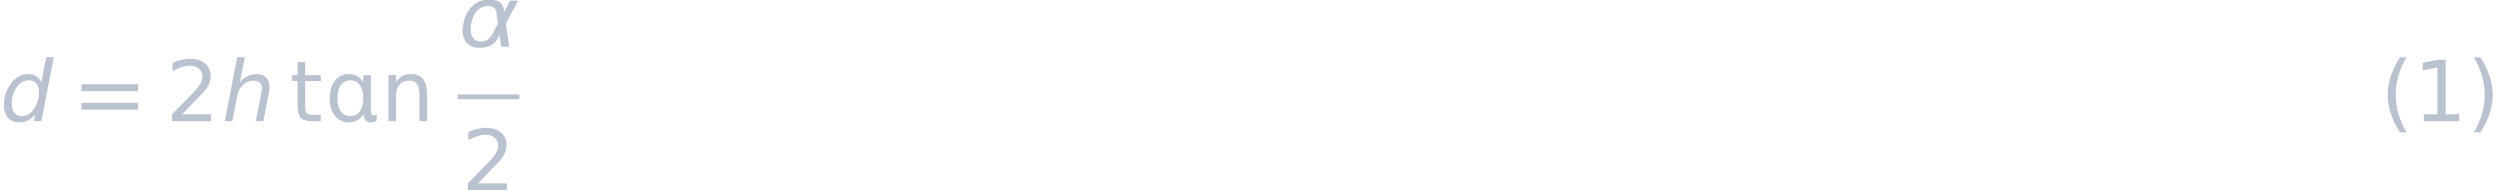 <?xml version='1.0' encoding='UTF-8'?>
<!-- This file was generated by dvisvgm 2.11.1 -->
<svg version='1.1' xmlns='http://www.w3.org/2000/svg' xmlns:xlink='http://www.w3.org/1999/xlink' width='480.799pt' height='36.598pt' viewBox='331.066 30.104 480.799 36.598'>
<defs>
<path id='g8-40' d='M3.077-7.533H2.303C1.816-6.769 1.449-6.025 1.211-5.29C.973-4.566 .854-3.841 .854-3.117S.973-1.667 1.211-.933C1.459-.199 1.816 .546 2.303 1.31H3.077C2.65 .566 2.323-.169 2.114-.903C1.906-1.628 1.797-2.372 1.797-3.117S1.906-4.595 2.114-5.33C2.323-6.055 2.64-6.789 3.077-7.533Z'/>
<path id='g8-41' d='M.794-7.533C1.221-6.789 1.548-6.055 1.757-5.33C1.965-4.595 2.074-3.861 2.074-3.117S1.965-1.628 1.757-.903C1.548-.169 1.221 .566 .794 1.31H1.568C2.055 .546 2.422-.199 2.66-.933S3.017-2.392 3.017-3.117S2.898-4.566 2.66-5.29C2.422-6.025 2.055-6.769 1.568-7.533H.794Z'/>
<path id='g8-49' d='M1.231-.824V0H5.399V-.824H3.801V-7.236H2.819L1.092-6.888V-5.995L2.829-6.342V-.824H1.231Z'/>
<path id='g6-61' d='M.556-3.543H7.226V-4.357H.556V-3.543ZM.556-1.36H7.226V-2.174H.556V-1.36Z'/>
<path id='g5-16' d='M1.906-.824L3.732-2.7C4.169-3.146 4.427-3.424 4.506-3.514C4.804-3.871 5.002-4.189 5.112-4.457C5.231-4.725 5.28-5.002 5.28-5.3C5.28-5.925 5.062-6.432 4.615-6.809C4.169-7.176 3.573-7.365 2.819-7.365C2.541-7.365 2.223-7.325 1.876-7.246C1.538-7.166 1.171-7.047 .774-6.888V-5.896C1.161-6.114 1.529-6.273 1.866-6.382C2.213-6.491 2.531-6.541 2.839-6.541C3.275-6.541 3.623-6.422 3.891-6.184C4.169-5.935 4.298-5.628 4.298-5.241C4.298-5.002 4.238-4.764 4.109-4.516C3.99-4.278 3.772-3.98 3.454-3.623C3.295-3.434 2.888-3.017 2.243-2.372L.725-.824V0H5.32V-.824H1.906Z'/>
<path id='g5-72' d='M5.449-3.275C5.449-4.03 5.29-4.595 4.963-4.983C4.645-5.37 4.179-5.558 3.553-5.558C3.176-5.558 2.839-5.479 2.551-5.32C2.263-5.151 2.015-4.913 1.797-4.586V-5.429H.903V0H1.797V-3.067C1.797-3.593 1.935-4.02 2.213-4.327C2.491-4.625 2.868-4.784 3.355-4.784C3.752-4.784 4.059-4.655 4.258-4.397C4.457-4.149 4.556-3.762 4.556-3.246V0H5.449V-3.275Z'/>
<path id='g5-78' d='M1.816-6.968H.923V-5.429H.268V-4.734H.923V-1.787C.923-1.112 1.052-.645 1.31-.387C1.578-.129 2.055 0 2.739 0H3.653V-.744H2.739C2.362-.744 2.124-.814 1.995-.933C1.876-1.062 1.816-1.35 1.816-1.787V-4.734H3.653V-5.429H1.816V-6.968Z'/>
<path id='g5-125' d='M1.469-2.71C1.469-3.365 1.598-3.881 1.866-4.258C2.144-4.625 2.511-4.814 2.988-4.814C3.454-4.814 3.831-4.625 4.099-4.258C4.367-3.881 4.506-3.365 4.506-2.71S4.367-1.538 4.099-1.161C3.831-.794 3.454-.605 2.988-.605C2.511-.605 2.144-.794 1.866-1.161C1.598-1.538 1.469-2.055 1.469-2.71ZM4.546-.645C4.615-.357 4.715-.159 4.824-.05C4.963 .079 5.141 .139 5.36 .139C5.469 .139 5.588 .119 5.707 .089C5.826 .05 5.945 0 6.084-.079V-.794C5.995-.754 5.925-.725 5.866-.705C5.816-.695 5.777-.685 5.747-.685C5.628-.685 5.538-.734 5.489-.824C5.429-.923 5.399-1.062 5.399-1.251V-5.429H4.506V-4.605C4.318-4.923 4.079-5.171 3.801-5.32C3.514-5.479 3.166-5.558 2.769-5.558C2.114-5.558 1.578-5.3 1.161-4.774C.754-4.248 .546-3.563 .546-2.71S.754-1.171 1.161-.645C1.578-.119 2.114 .139 2.769 .139C3.166 .139 3.514 .06 3.801-.099C4.079-.248 4.318-.486 4.506-.814L4.546-.645Z'/>
<path id='g1-53' d='M4.149-.814L3.98 0H4.873L6.342-7.543H5.449L4.863-4.586C4.725-4.893 4.516-5.141 4.248-5.31S3.672-5.558 3.325-5.558C2.997-5.558 2.68-5.489 2.382-5.36C2.074-5.221 1.806-5.032 1.568-4.774C1.211-4.387 .933-3.95 .744-3.464S.457-2.471 .457-1.935C.457-1.29 .615-.784 .933-.417C1.241-.04 1.667 .139 2.213 .139C2.61 .139 2.978 .06 3.305-.099C3.623-.268 3.911-.496 4.149-.814ZM1.38-2.094C1.38-2.422 1.439-2.759 1.548-3.117S1.806-3.782 1.995-4.05C2.164-4.298 2.372-4.486 2.62-4.625C2.859-4.754 3.117-4.824 3.404-4.824C3.772-4.824 4.069-4.695 4.278-4.447C4.486-4.189 4.595-3.841 4.595-3.394C4.595-3.047 4.536-2.7 4.427-2.342S4.169-1.667 3.98-1.399C3.801-1.141 3.593-.943 3.355-.804C3.117-.675 2.859-.605 2.581-.605C2.203-.605 1.906-.734 1.697-1.002C1.489-1.261 1.38-1.628 1.38-2.094Z'/>
<path id='g1-57' d='M5.528-3.275C5.558-3.434 5.578-3.573 5.598-3.712C5.608-3.841 5.618-3.96 5.618-4.079C5.618-4.546 5.489-4.913 5.221-5.171C4.963-5.429 4.586-5.558 4.109-5.558C3.722-5.558 3.355-5.469 2.997-5.29C2.65-5.122 2.362-4.883 2.134-4.576L2.71-7.543H1.816L.347 0H1.241L1.826-3.007C1.926-3.543 2.154-3.98 2.511-4.298C2.859-4.625 3.275-4.784 3.752-4.784C4.059-4.784 4.298-4.705 4.466-4.556S4.725-4.189 4.725-3.921C4.725-3.851 4.715-3.762 4.705-3.643C4.685-3.524 4.665-3.394 4.635-3.246L4 0H4.893L5.528-3.275Z'/>
<path id='g1-103' d='M5.35-4.099C5.29-4.556 5.171-4.883 4.992-5.082C4.695-5.399 4.218-5.558 3.563-5.558C2.789-5.558 2.134-5.31 1.598-4.804C1.052-4.298 .695-3.603 .526-2.71C.466-2.412 .437-2.134 .437-1.886C.437-1.38 .556-.953 .784-.615C1.122-.109 1.677 .139 2.462 .139C3.087 .139 3.633-.02 4.069-.337C4.308-.516 4.546-.844 4.794-1.33L4.992 0H5.935L5.548-2.72L6.987-5.429H6.045L5.35-4.099ZM3.921-1.419C3.633-.883 3.196-.615 2.61-.615C2.124-.615 1.787-.804 1.578-1.171C1.449-1.399 1.39-1.687 1.39-2.025C1.39-2.233 1.419-2.462 1.459-2.71C1.588-3.355 1.826-3.871 2.174-4.248C2.531-4.615 2.948-4.804 3.424-4.804C4.02-4.804 4.347-4.546 4.417-4.02L4.605-2.72L3.921-1.419Z'/>
</defs>
<g id='page1' transform='matrix(1.632 0 0 1.632 0 0)'>
<g fill='#bbc2cf'>
<use x='202.859' y='32.732' xlink:href='#g1-53'/>
<use x='211.898' y='32.732' xlink:href='#g6-61'/>
<use x='222.412' y='32.732' xlink:href='#g5-16'/>
<use x='228.997' y='32.732' xlink:href='#g1-57'/>
<use x='237.007' y='32.732' xlink:href='#g5-78'/>
<use x='241.162' y='32.732' xlink:href='#g5-125'/>
<use x='247.727' y='32.732' xlink:href='#g5-72'/>
<use x='256.932' y='23.945' xlink:href='#g1-103'/>
</g>
<rect x='256.808' y='29.565' height='.574' width='7.263' fill='#bbc2cf'/>
<g fill='#bbc2cf'>
<use x='257.271' y='40.871' xlink:href='#g5-16'/>
<use x='483.373' y='32.732' xlink:href='#g8-40'/>
<use x='487.259' y='32.732' xlink:href='#g8-49'/>
<use x='493.595' y='32.732' xlink:href='#g8-41'/>
</g>
</g>
</svg>